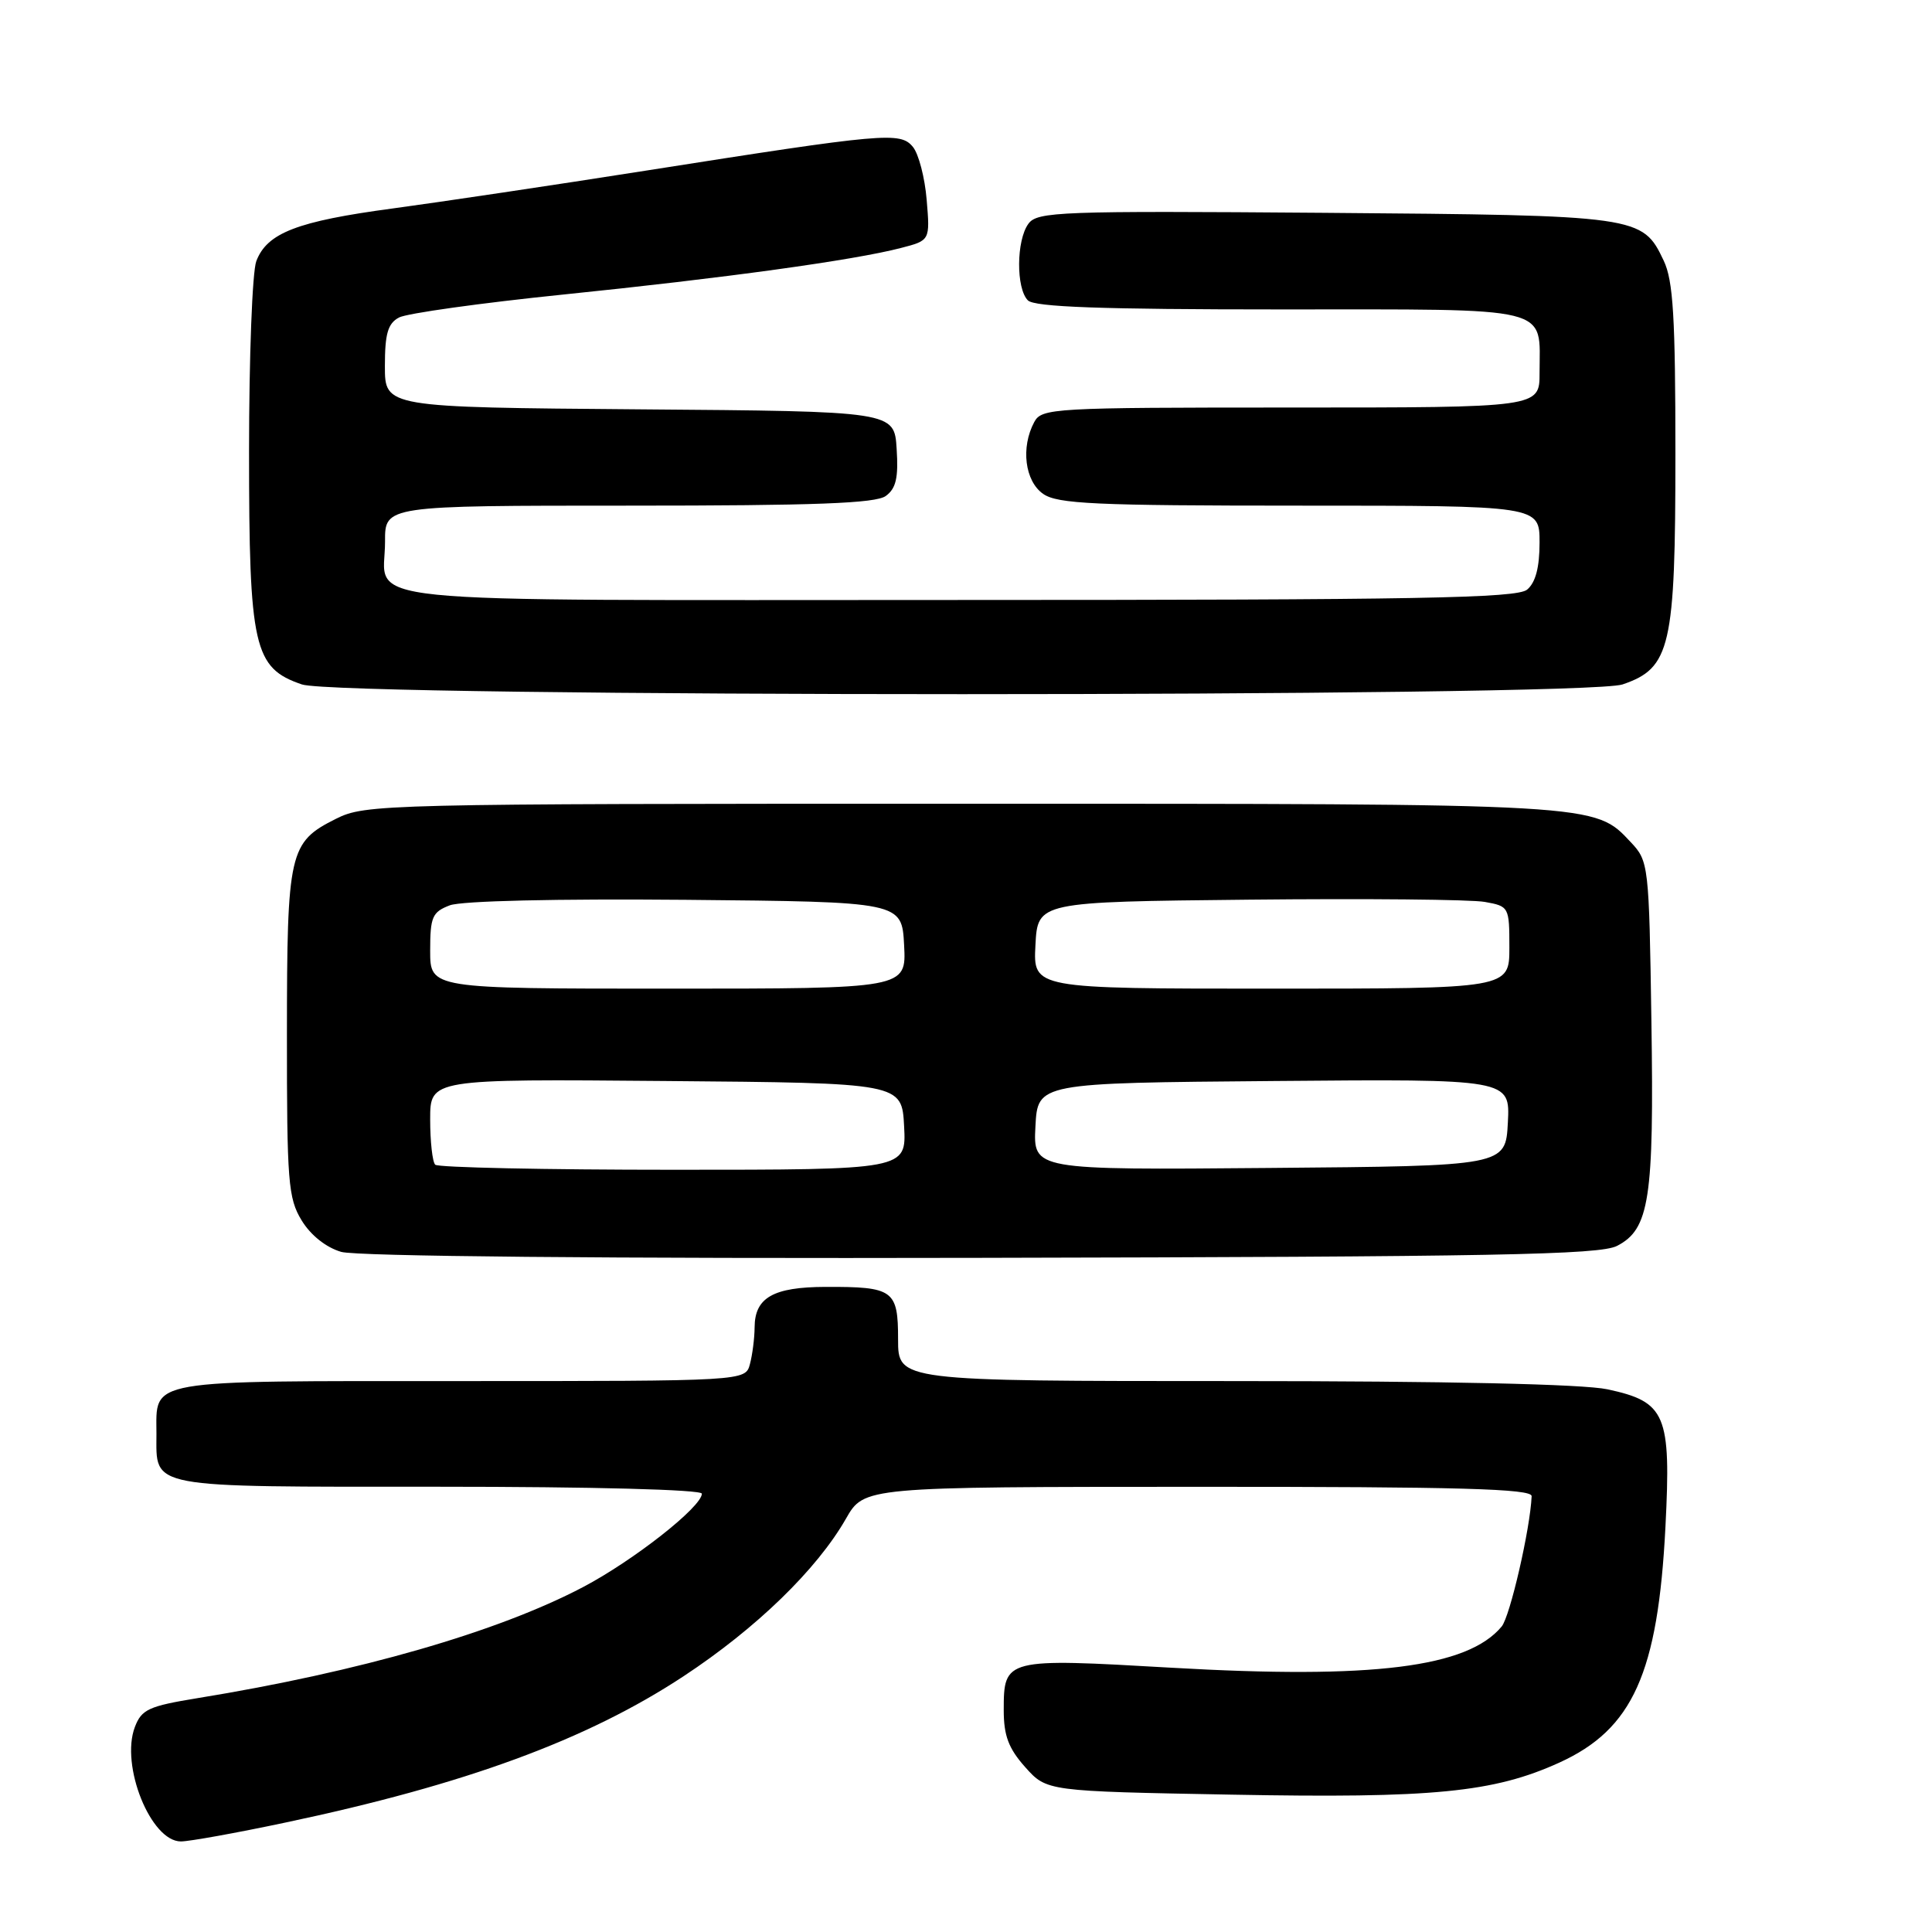 <?xml version="1.0" encoding="UTF-8" standalone="no"?>
<!DOCTYPE svg PUBLIC "-//W3C//DTD SVG 1.1//EN" "http://www.w3.org/Graphics/SVG/1.1/DTD/svg11.dtd" >
<svg xmlns="http://www.w3.org/2000/svg" xmlns:xlink="http://www.w3.org/1999/xlink" version="1.1" viewBox="0 0 256 256">
 <g >
 <path fill="currentColor"
d=" M 37.81 241.50 C 61.68 236.46 77.80 230.53 90.59 222.10 C 100.21 215.76 108.24 207.97 112.09 201.24 C 114.50 197.02 114.50 197.02 158.75 197.01 C 193.52 197.00 202.99 197.27 202.95 198.25 C 202.77 202.55 200.09 214.18 198.98 215.52 C 194.47 220.95 181.91 222.52 155.19 220.98 C 133.18 219.71 133.00 219.75 133.00 226.61 C 133.00 229.99 133.64 231.68 135.85 234.16 C 138.70 237.35 138.70 237.35 163.20 237.80 C 189.86 238.30 197.92 237.51 206.61 233.56 C 216.35 229.13 219.69 221.71 220.68 202.31 C 221.44 187.41 220.74 185.75 212.99 184.09 C 209.75 183.40 191.77 183.00 163.45 183.00 C 119.00 183.00 119.00 183.00 119.00 177.47 C 119.00 170.93 118.39 170.49 109.38 170.52 C 102.46 170.54 100.01 171.94 99.99 175.87 C 99.98 177.32 99.70 179.51 99.37 180.75 C 98.77 183.00 98.77 183.00 61.01 183.00 C 18.88 183.00 20.73 182.68 20.73 190.00 C 20.73 197.29 19.20 197.00 58.12 197.00 C 78.55 197.00 93.00 197.38 93.00 197.92 C 93.00 199.66 83.96 206.77 77.25 210.30 C 65.91 216.26 47.64 221.52 26.19 225.01 C 19.71 226.07 18.76 226.50 17.87 228.84 C 15.93 233.94 19.98 244.00 23.97 244.00 C 25.07 244.00 31.30 242.88 37.81 241.50 Z  M 214.26 165.09 C 218.56 162.88 219.18 158.87 218.82 135.33 C 218.51 114.57 218.45 114.11 216.10 111.61 C 211.24 106.44 212.27 106.50 127.50 106.50 C 50.50 106.50 48.40 106.55 44.51 108.50 C 38.31 111.60 38.03 112.84 38.02 137.00 C 38.01 156.60 38.18 158.78 39.97 161.71 C 41.16 163.67 43.21 165.30 45.21 165.88 C 47.22 166.47 80.35 166.78 130.00 166.67 C 198.05 166.53 211.96 166.27 214.26 165.09 Z  M 215.00 90.69 C 221.36 88.52 222.00 85.75 222.00 60.15 C 222.00 42.05 221.71 37.18 220.45 34.54 C 217.63 28.59 217.23 28.53 175.52 28.20 C 140.41 27.93 137.44 28.04 136.27 29.65 C 134.66 31.84 134.62 38.22 136.20 39.80 C 137.08 40.68 145.90 41.00 169.66 41.00 C 206.25 41.00 204.00 40.45 204.00 49.43 C 204.00 54.00 204.00 54.00 171.04 54.00 C 139.47 54.00 138.03 54.08 137.04 55.93 C 135.24 59.29 135.80 63.75 138.22 65.44 C 140.12 66.77 145.08 67.00 172.22 67.00 C 204.00 67.00 204.00 67.00 204.00 71.88 C 204.00 75.19 203.47 77.19 202.35 78.13 C 200.98 79.26 187.96 79.50 126.81 79.50 C 44.01 79.50 51.04 80.22 51.02 71.75 C 51.00 67.00 51.00 67.00 83.31 67.00 C 108.02 67.00 116.03 66.70 117.37 65.72 C 118.73 64.73 119.06 63.30 118.81 59.47 C 118.50 54.50 118.50 54.50 84.75 54.24 C 51.00 53.97 51.00 53.97 51.00 48.52 C 51.00 44.22 51.39 42.86 52.87 42.07 C 53.90 41.52 63.69 40.15 74.62 39.03 C 95.98 36.85 113.15 34.48 119.37 32.86 C 123.24 31.86 123.24 31.86 122.79 26.49 C 122.55 23.54 121.72 20.37 120.96 19.46 C 119.29 17.44 117.30 17.62 85.58 22.61 C 73.44 24.52 58.35 26.77 52.05 27.62 C 39.37 29.32 35.38 30.86 33.96 34.61 C 33.43 36.00 33.00 47.34 33.00 59.82 C 33.00 85.78 33.62 88.52 40.00 90.69 C 45.02 92.41 209.98 92.41 215.00 90.69 Z  M 57.67 154.33 C 57.30 153.97 57.00 151.26 57.00 148.32 C 57.00 142.97 57.00 142.97 88.25 143.24 C 119.50 143.50 119.50 143.50 119.80 149.25 C 120.10 155.00 120.10 155.00 89.22 155.00 C 72.23 155.00 58.03 154.70 57.67 154.33 Z  M 137.20 149.26 C 137.50 143.50 137.50 143.50 168.80 143.24 C 200.10 142.97 200.10 142.97 199.80 148.74 C 199.50 154.50 199.50 154.50 168.20 154.76 C 136.90 155.03 136.90 155.03 137.20 149.26 Z  M 57.00 125.98 C 57.00 121.48 57.28 120.85 59.60 119.96 C 61.17 119.37 73.67 119.08 90.85 119.23 C 119.50 119.50 119.50 119.50 119.80 125.25 C 120.10 131.00 120.10 131.00 88.55 131.00 C 57.00 131.00 57.00 131.00 57.00 125.98 Z  M 137.20 125.25 C 137.50 119.50 137.50 119.50 165.50 119.21 C 180.90 119.05 194.96 119.18 196.75 119.51 C 199.95 120.08 200.00 120.18 200.00 125.55 C 200.00 131.00 200.00 131.00 168.45 131.00 C 136.90 131.00 136.90 131.00 137.20 125.25 Z "/>
</g>
</svg>